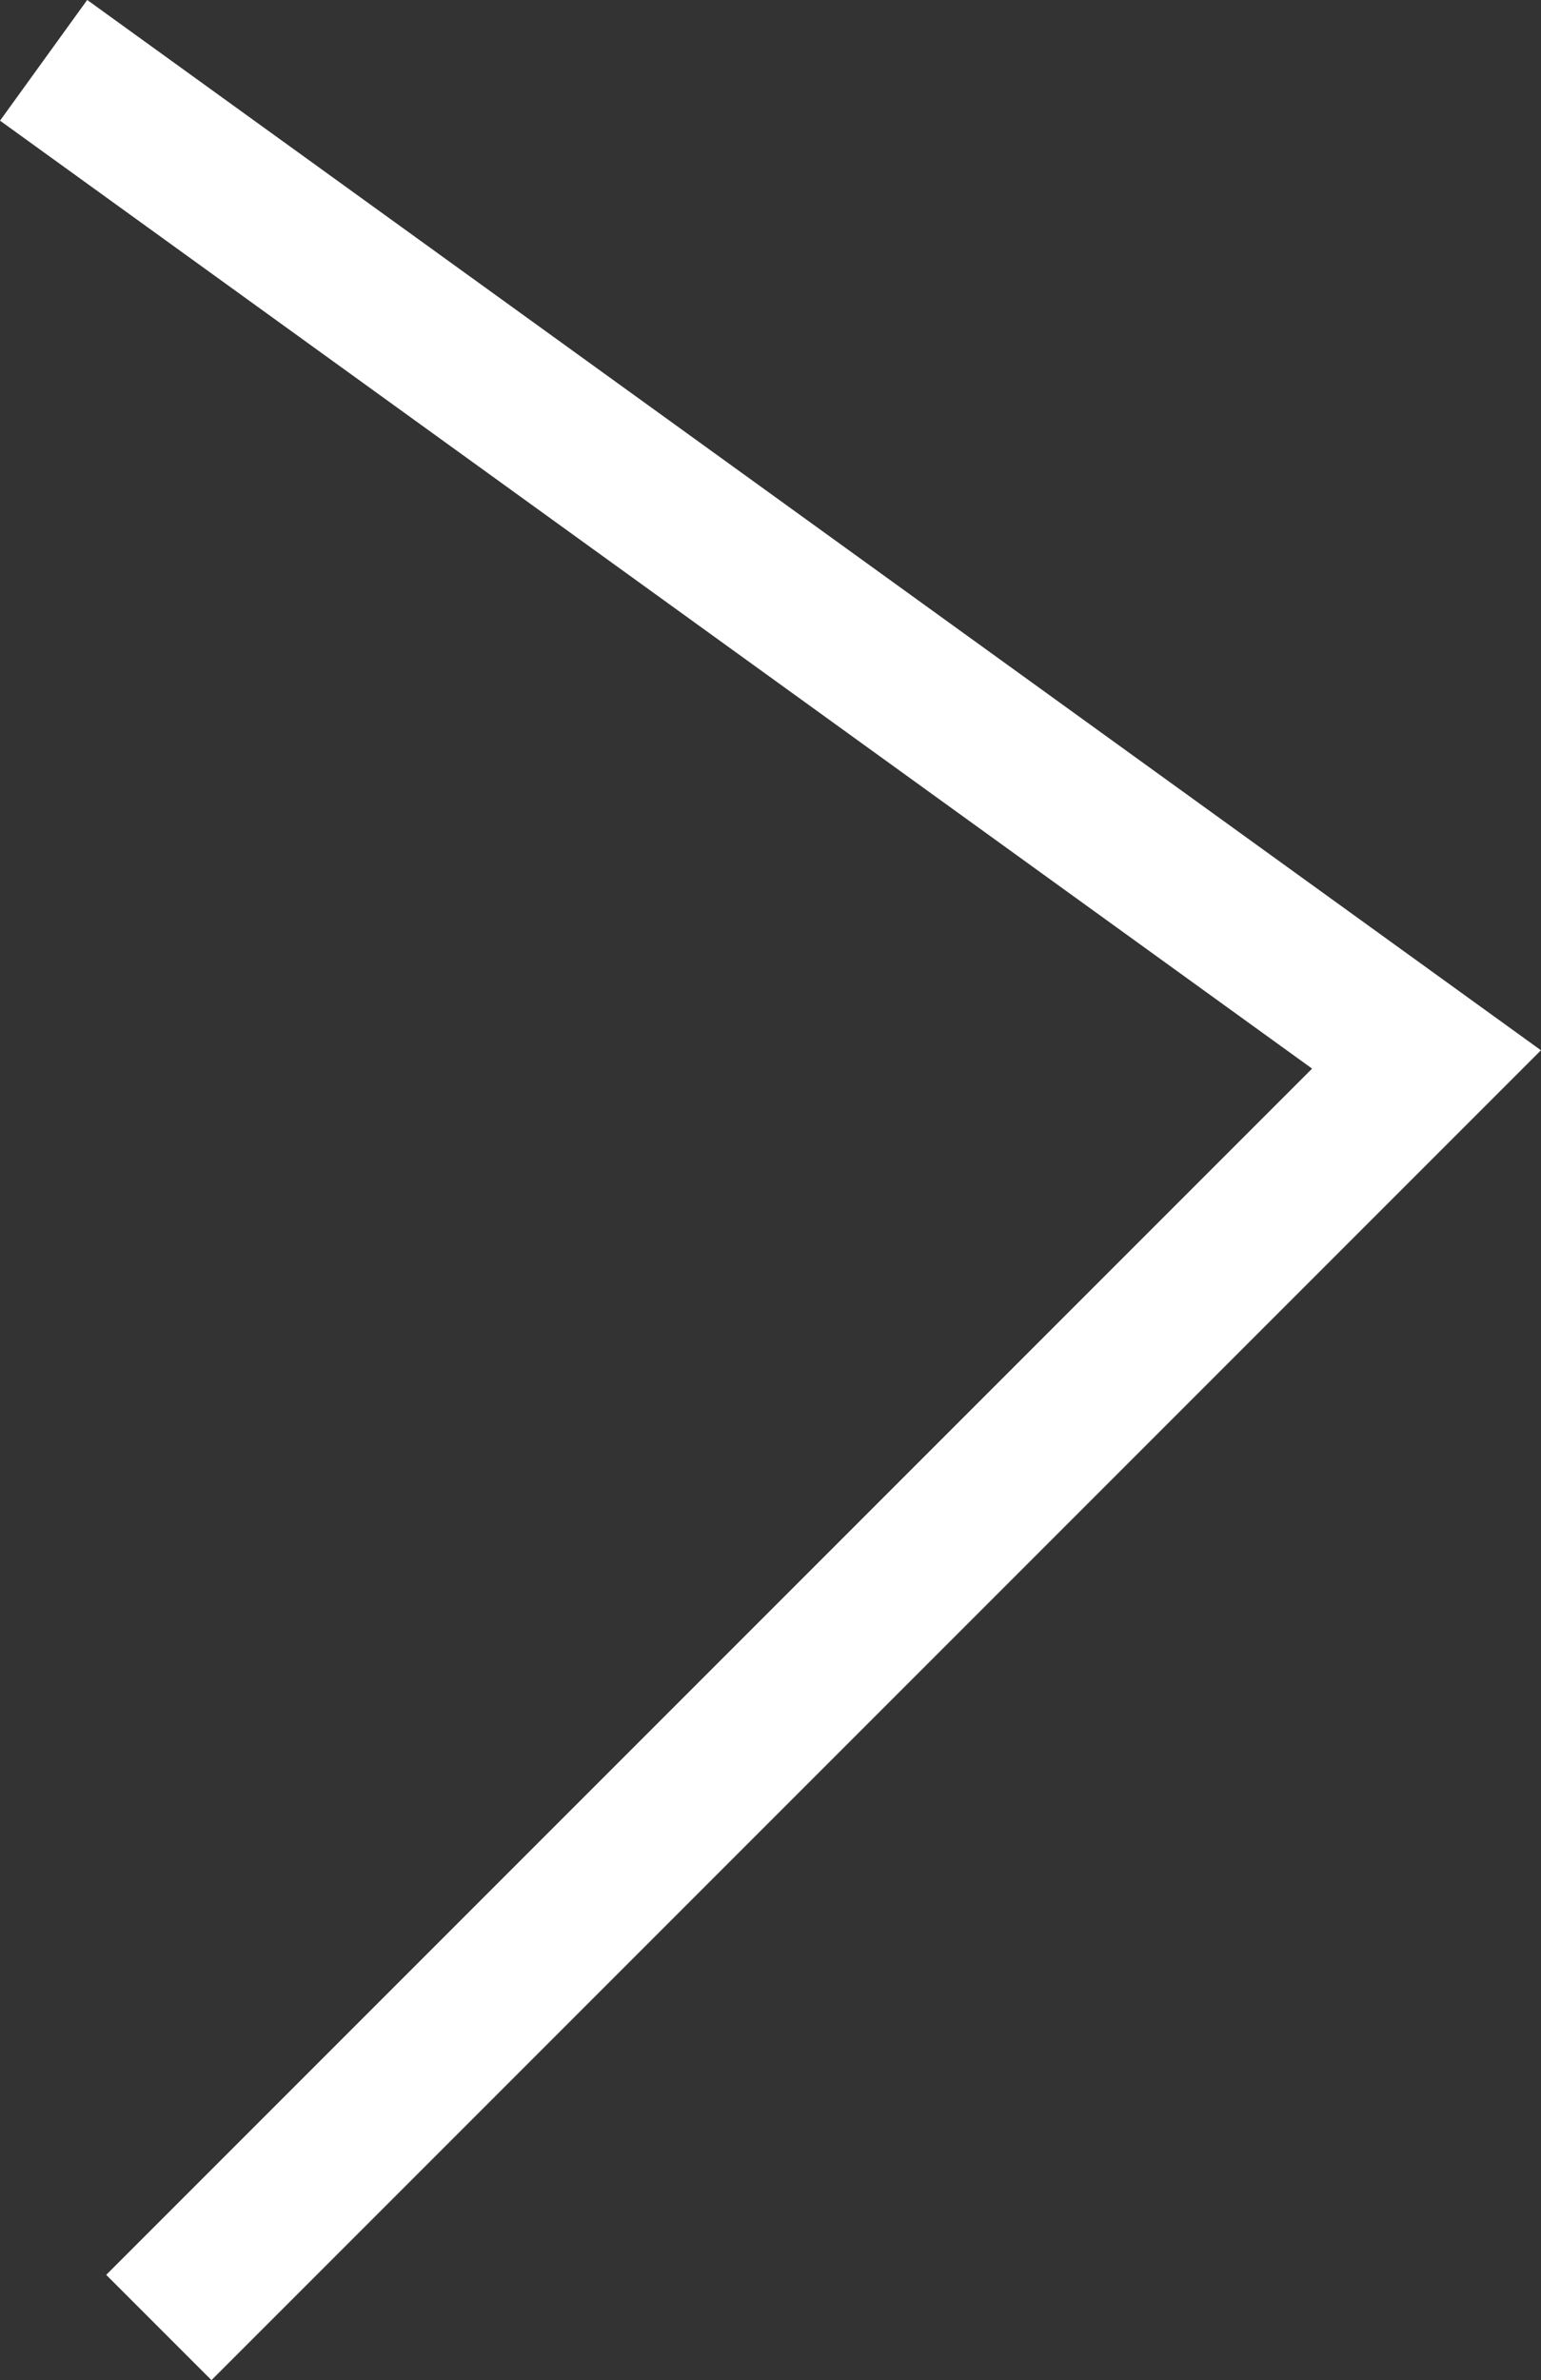 <svg xmlns="http://www.w3.org/2000/svg" width="10.352" height="15.985" viewBox="0 0 10.352 15.985">
  <rect x="0" y="0" width="10.352" height="15.985" fill="#333333" stroke="none"/>
  <path id="Path_1132" data-name="Path 1132" d="M2165.312,694.416l9.29,6.71-8.516,8.516" transform="translate(-2165.019 -694.011)" fill="none" stroke="#fff" stroke-miterlimit="10" stroke-width="1"/>
</svg>
